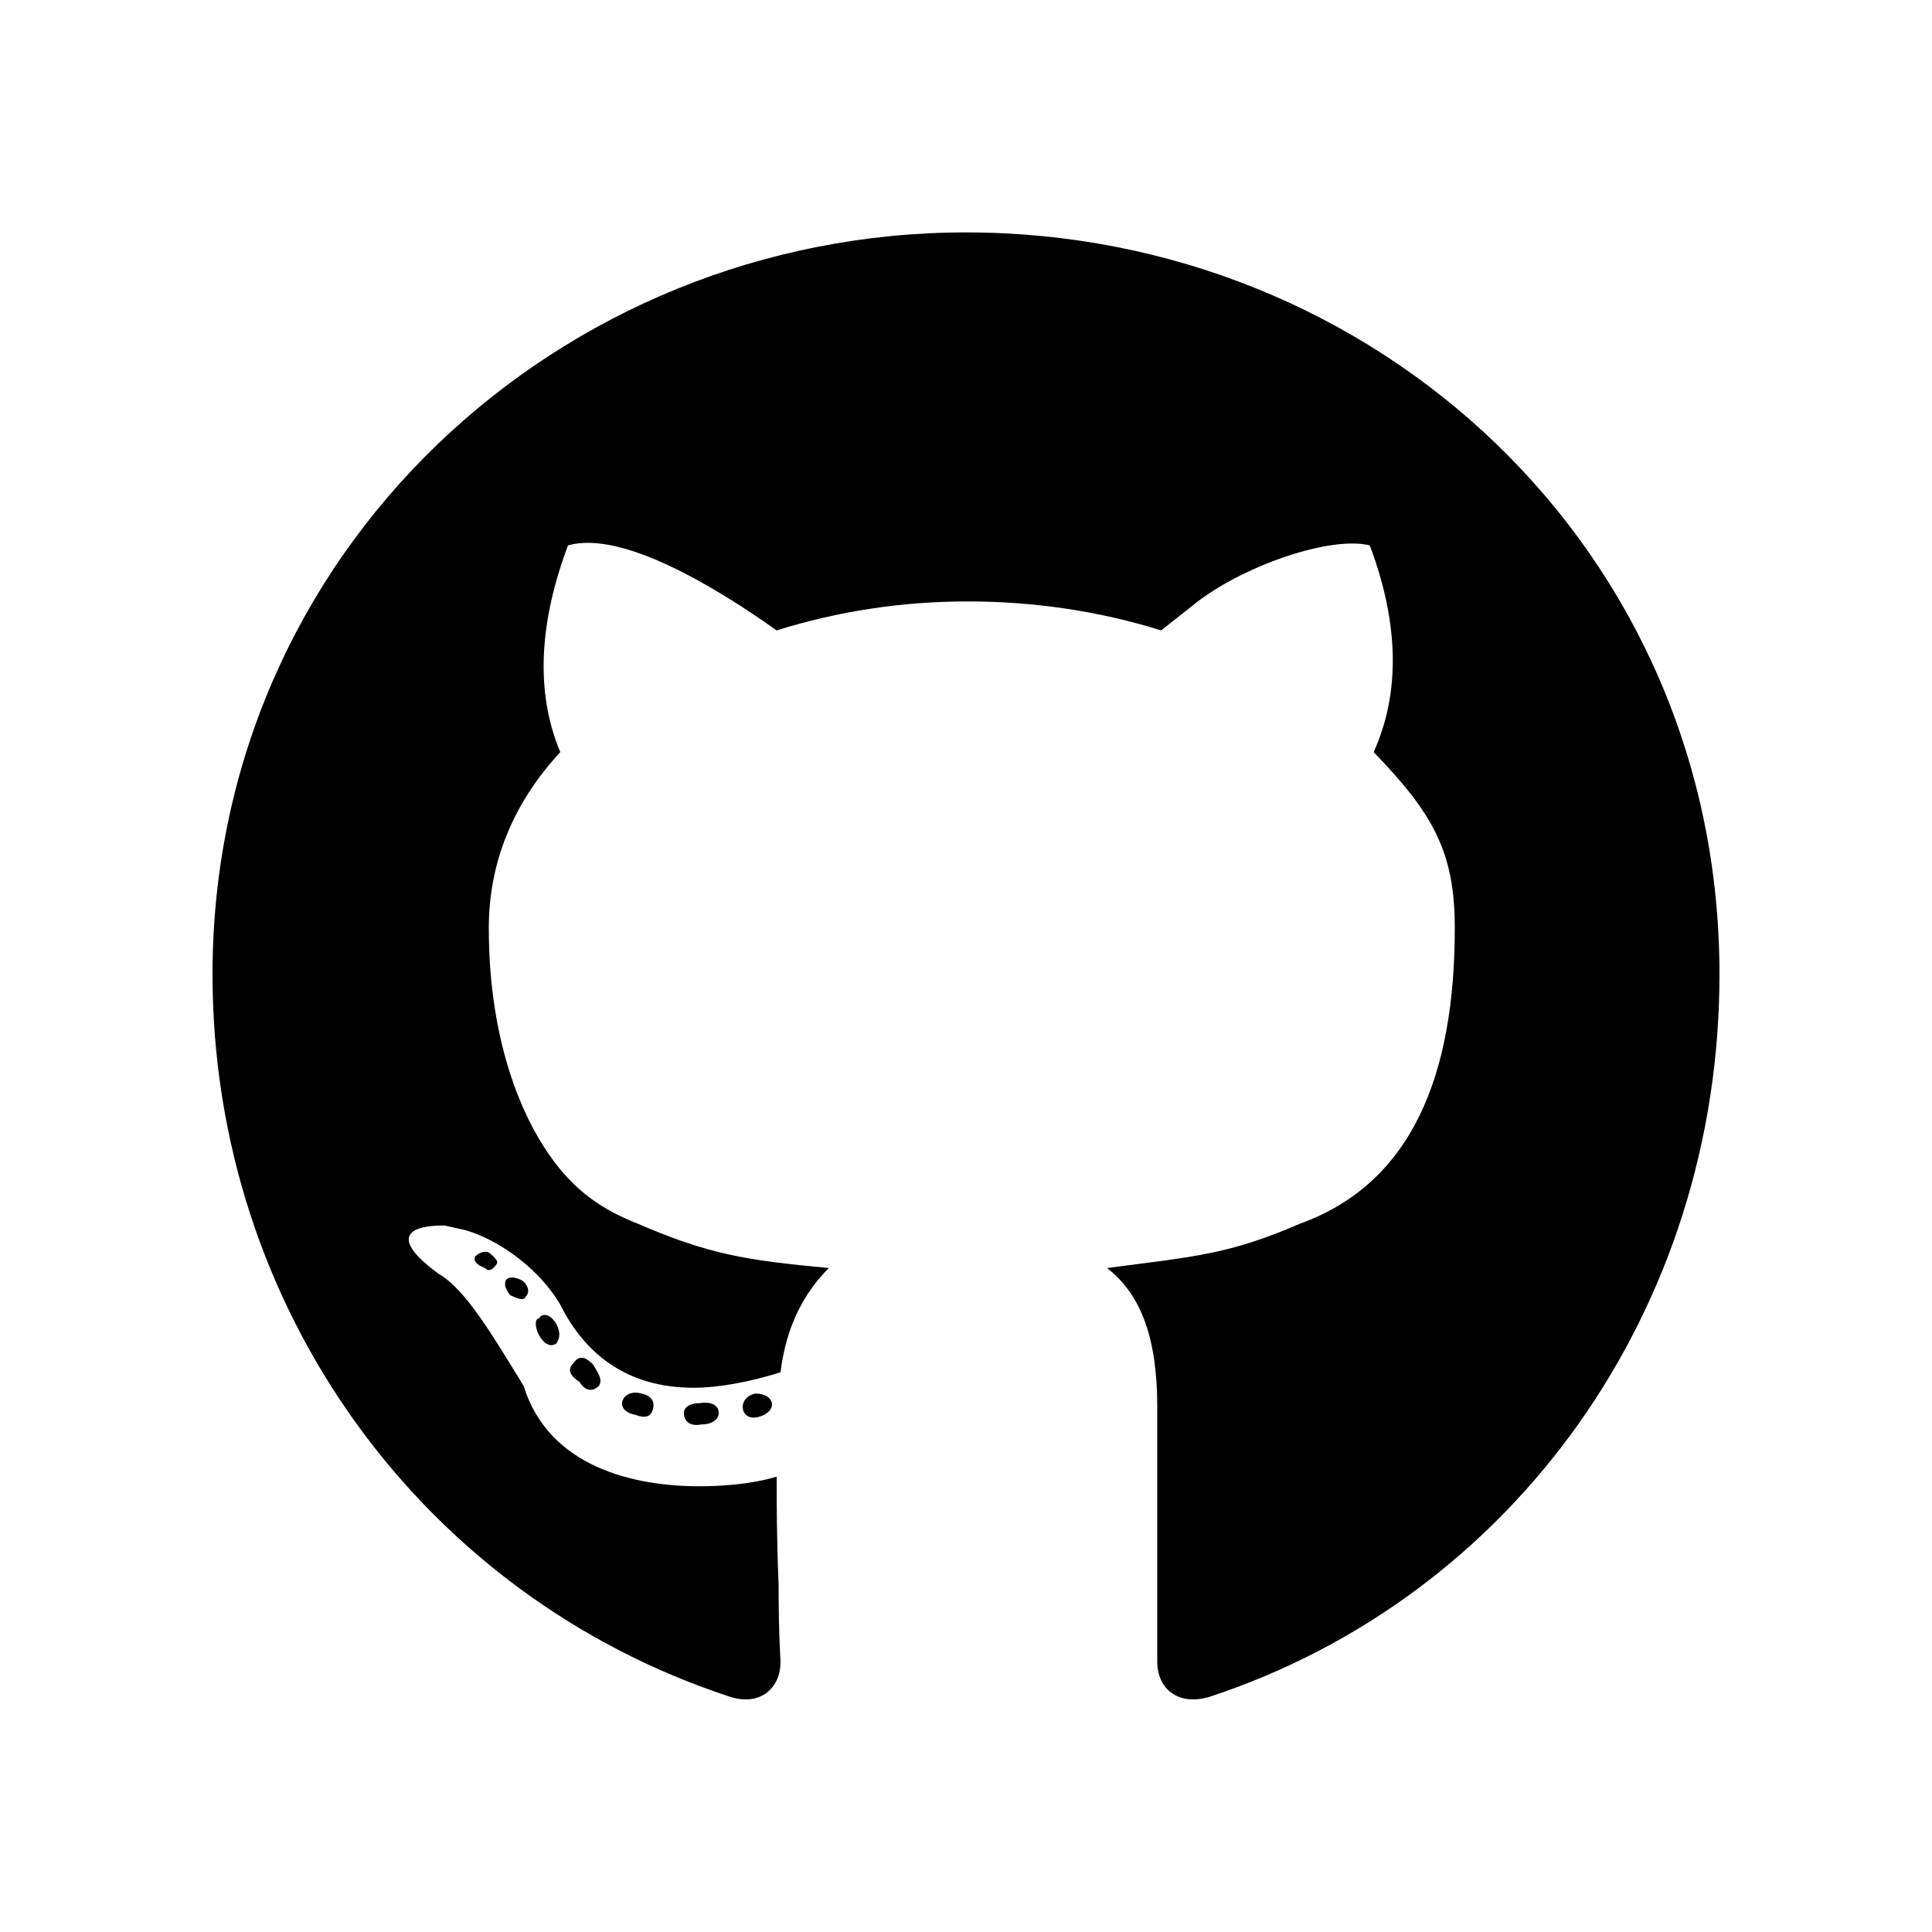 <svg width="24" height="24" viewBox="0 0 24 24" fill="none" xmlns="http://www.w3.org/2000/svg">
<path d="M9.072 21.079C9.456 21.199 9.696 20.959 9.696 20.647C9.696 20.623 9.672 20.311 9.672 19.688C9.648 19.111 9.648 18.655 9.648 18.343C9.336 18.439 8.952 18.463 8.688 18.463C7.872 18.463 6.816 18.224 6.504 17.215C6.12 16.591 5.784 16.015 5.448 15.823C4.92 15.44 4.968 15.223 5.52 15.223L5.736 15.271C6.072 15.344 6.648 15.68 6.96 16.207C7.272 16.831 7.8 17.239 8.616 17.239C8.928 17.239 9.312 17.168 9.696 17.047C9.768 16.448 10.008 16.04 10.296 15.752C9.264 15.655 8.808 15.584 7.92 15.2C7.488 15.031 7.2 14.816 6.96 14.527C6.504 13.976 6.072 12.967 6.072 11.527C6.072 10.736 6.36 9.991 6.96 9.343C6.648 8.599 6.696 7.735 7.056 6.775C7.728 6.583 8.904 7.303 9.648 7.831C10.416 7.591 11.208 7.471 12.024 7.471C12.84 7.471 13.656 7.591 14.424 7.831L14.88 7.471C15.48 7.015 16.536 6.655 17.016 6.775C17.376 7.735 17.4 8.599 17.064 9.343C17.808 10.111 18.072 10.591 18.072 11.527C18.072 13.351 17.544 14.695 16.152 15.2C15.264 15.584 14.856 15.607 13.752 15.752C14.184 16.087 14.376 16.64 14.376 17.48C14.376 17.983 14.376 18.631 14.376 19.424V20.647C14.376 20.959 14.616 21.199 15.024 21.079C18.816 19.831 21.36 16.256 21.36 12.104C21.36 6.823 17.088 2.887 12 2.887C6.96 2.887 2.64 6.847 2.64 12.104C2.64 16.256 5.256 19.831 9.072 21.079ZM5.904 15.607C5.88 15.655 5.904 15.704 6.024 15.752C6.072 15.8 6.12 15.775 6.168 15.704C6.192 15.68 6.168 15.632 6.072 15.559C6.024 15.536 5.952 15.559 5.904 15.607ZM6.288 15.896C6.264 15.944 6.264 15.992 6.336 16.087C6.432 16.136 6.504 16.16 6.528 16.111C6.576 16.064 6.576 15.992 6.504 15.919C6.432 15.871 6.336 15.848 6.288 15.896ZM6.696 16.375C6.576 16.399 6.744 16.808 6.912 16.688C6.96 16.616 6.96 16.544 6.912 16.448C6.84 16.328 6.744 16.303 6.696 16.375ZM7.128 16.927C7.056 17 7.056 17.072 7.2 17.168C7.272 17.288 7.368 17.288 7.44 17.215C7.488 17.143 7.44 17.072 7.368 16.951C7.272 16.855 7.2 16.831 7.128 16.927ZM7.896 17.576C8.016 17.623 8.088 17.599 8.112 17.503C8.136 17.407 8.088 17.335 7.968 17.311C7.728 17.239 7.608 17.527 7.896 17.576ZM8.496 17.552C8.496 17.672 8.592 17.72 8.712 17.695C8.856 17.695 8.928 17.623 8.928 17.552C8.928 17.456 8.832 17.407 8.688 17.431C8.568 17.431 8.496 17.48 8.496 17.552ZM9.384 17.311C9.144 17.36 9.192 17.672 9.432 17.599C9.672 17.527 9.624 17.311 9.384 17.311Z" fill="black"/>
</svg>
